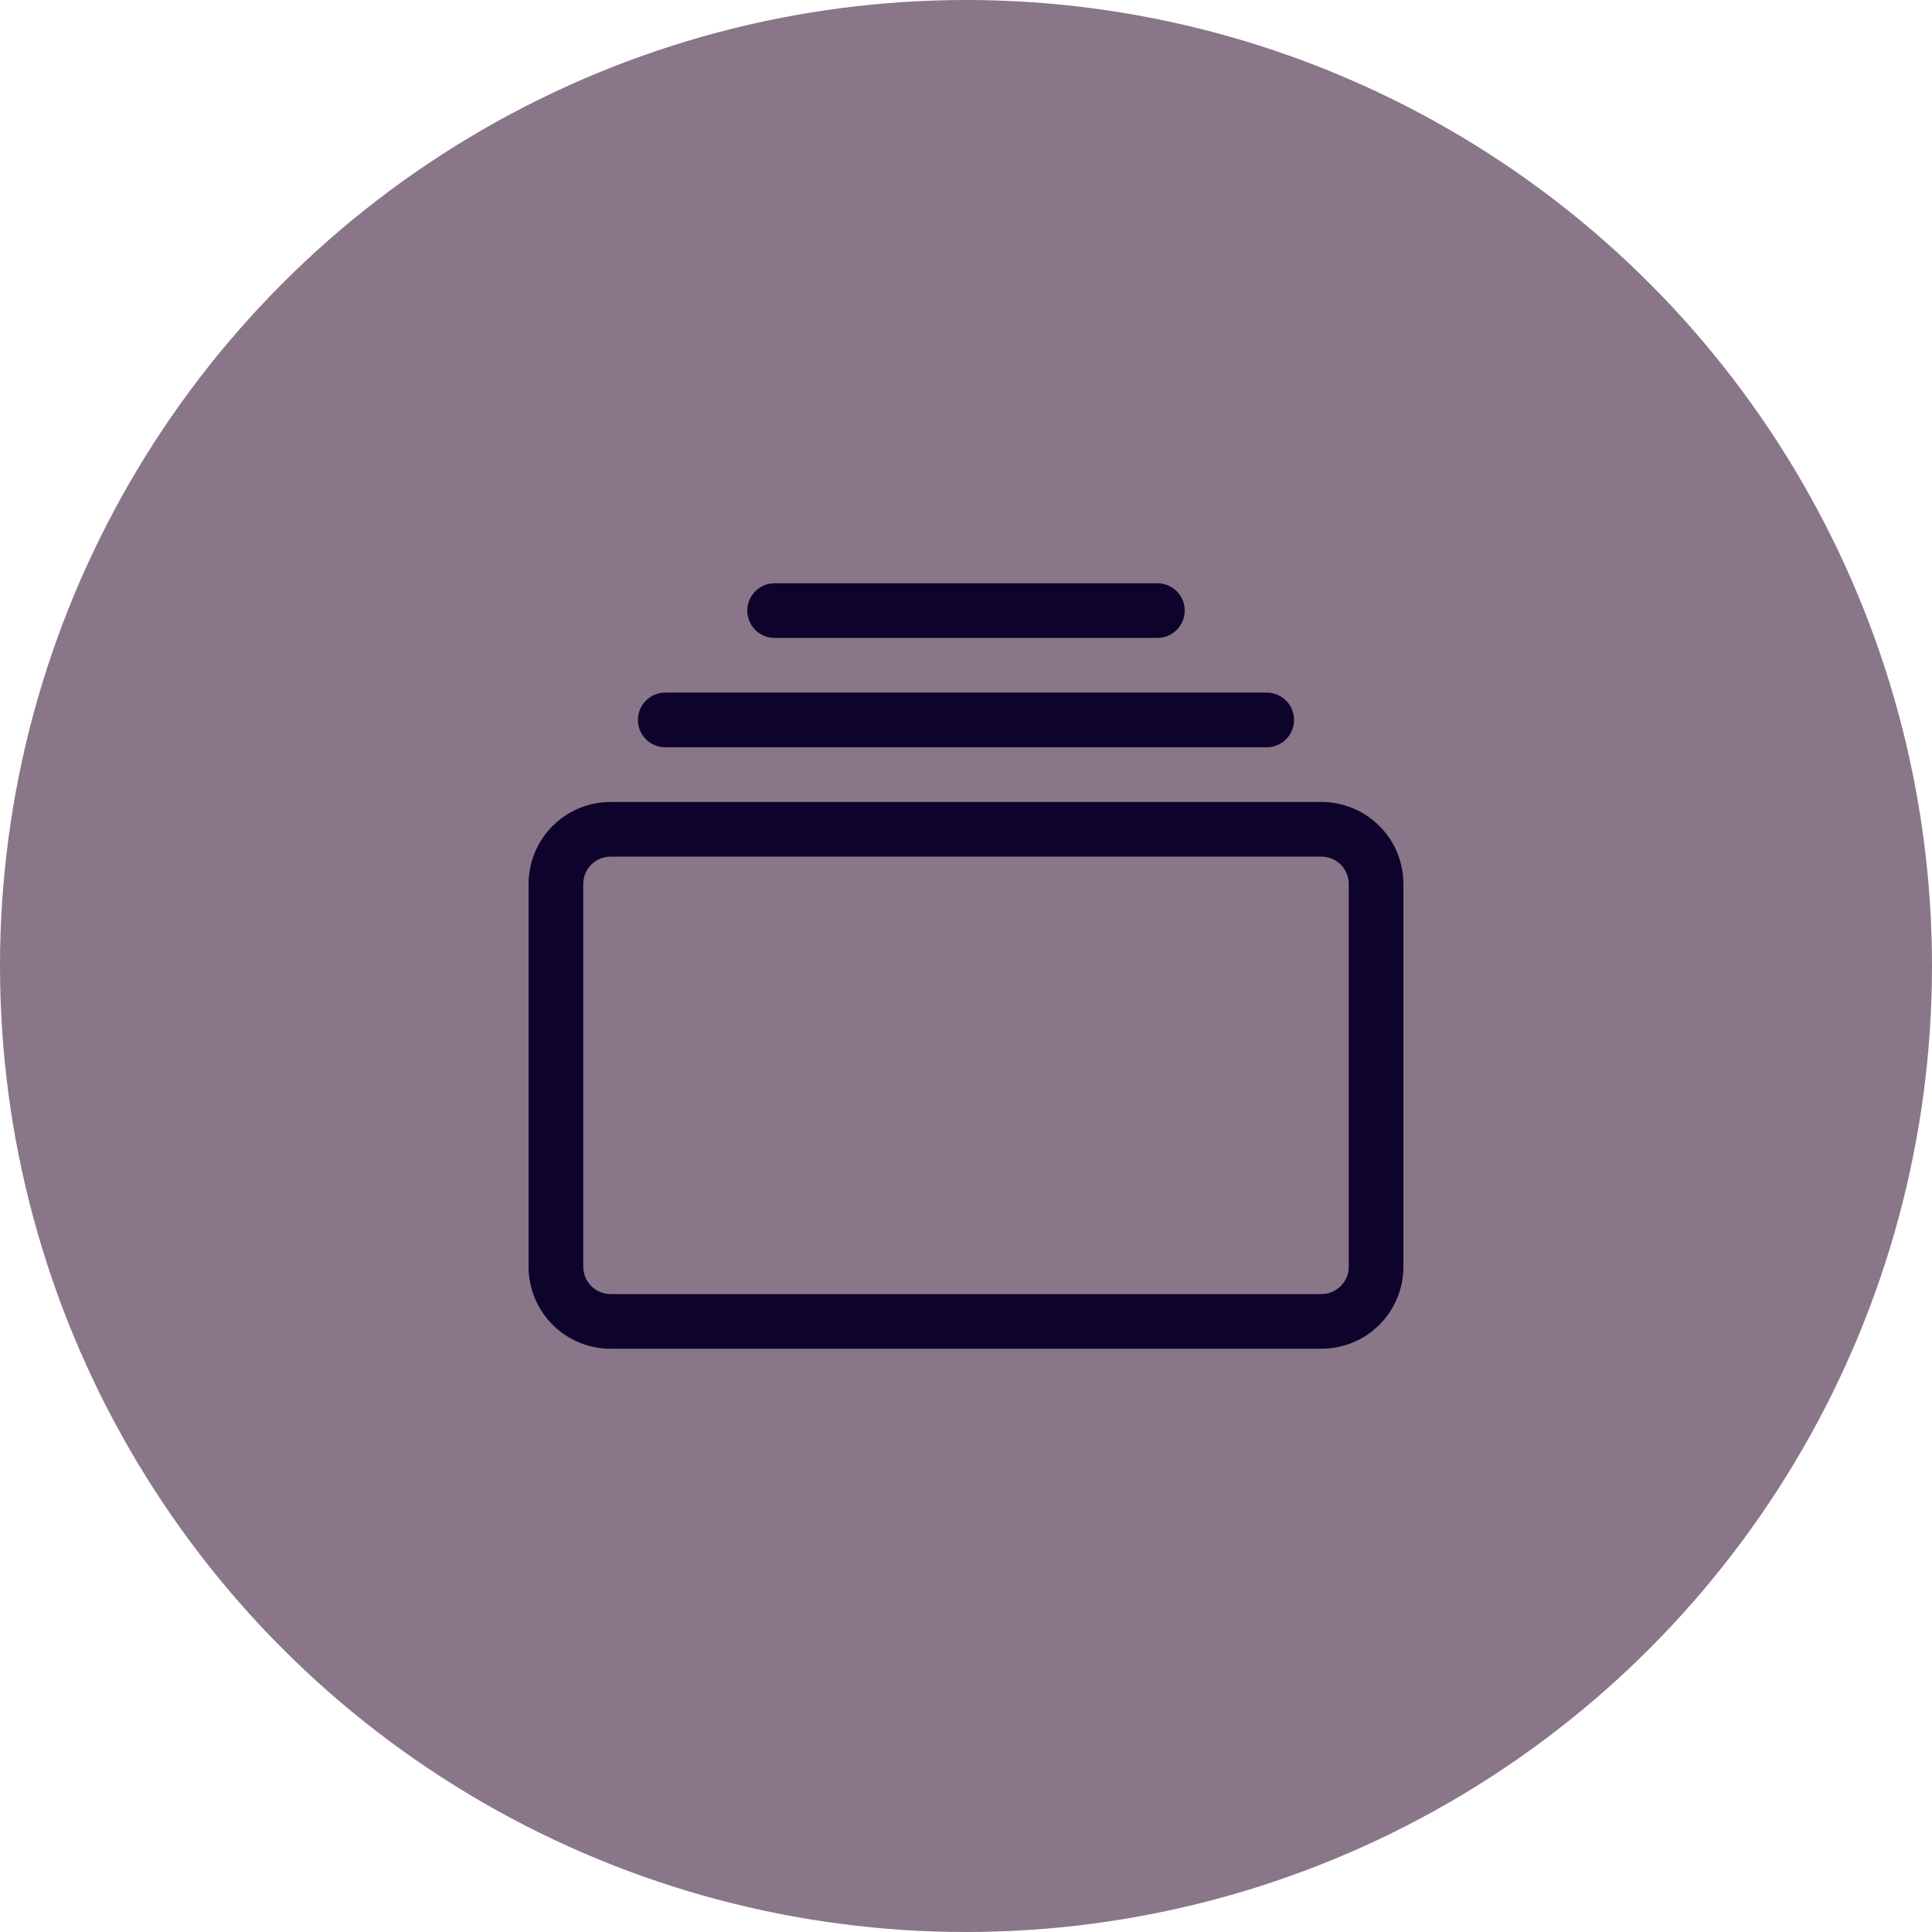 <svg width="106" height="106" viewBox="0 0 106 106" fill="none" xmlns="http://www.w3.org/2000/svg">
<circle cx="53" cy="53" r="53" fill="#897689"/>
<path d="M36.5 41C36.102 41 35.721 40.842 35.439 40.561C35.158 40.279 35 39.898 35 39.5C35 39.102 35.158 38.721 35.439 38.439C35.721 38.158 36.102 38 36.5 38H69.5C69.898 38 70.279 38.158 70.561 38.439C70.842 38.721 71 39.102 71 39.5C71 39.898 70.842 40.279 70.561 40.561C70.279 40.842 69.898 41 69.5 41H36.5ZM42.5 35C42.102 35 41.721 34.842 41.439 34.561C41.158 34.279 41 33.898 41 33.5C41 33.102 41.158 32.721 41.439 32.439C41.721 32.158 42.102 32 42.5 32H63.5C63.898 32 64.279 32.158 64.561 32.439C64.842 32.721 65 33.102 65 33.5C65 33.898 64.842 34.279 64.561 34.561C64.279 34.842 63.898 35 63.5 35H42.5ZM29 69.5C29 70.694 29.474 71.838 30.318 72.682C31.162 73.526 32.306 74 33.5 74H72.5C73.694 74 74.838 73.526 75.682 72.682C76.526 71.838 77 70.694 77 69.5V48.5C77 47.306 76.526 46.162 75.682 45.318C74.838 44.474 73.694 44 72.5 44H33.5C32.306 44 31.162 44.474 30.318 45.318C29.474 46.162 29 47.306 29 48.5V69.5ZM33.5 71C33.102 71 32.721 70.842 32.439 70.561C32.158 70.279 32 69.898 32 69.5V48.5C32 48.102 32.158 47.721 32.439 47.439C32.721 47.158 33.102 47 33.5 47H72.5C72.898 47 73.279 47.158 73.561 47.439C73.842 47.721 74 48.102 74 48.5V69.5C74 69.898 73.842 70.279 73.561 70.561C73.279 70.842 72.898 71 72.5 71H33.5Z" fill="#0E042B"/>
</svg>
